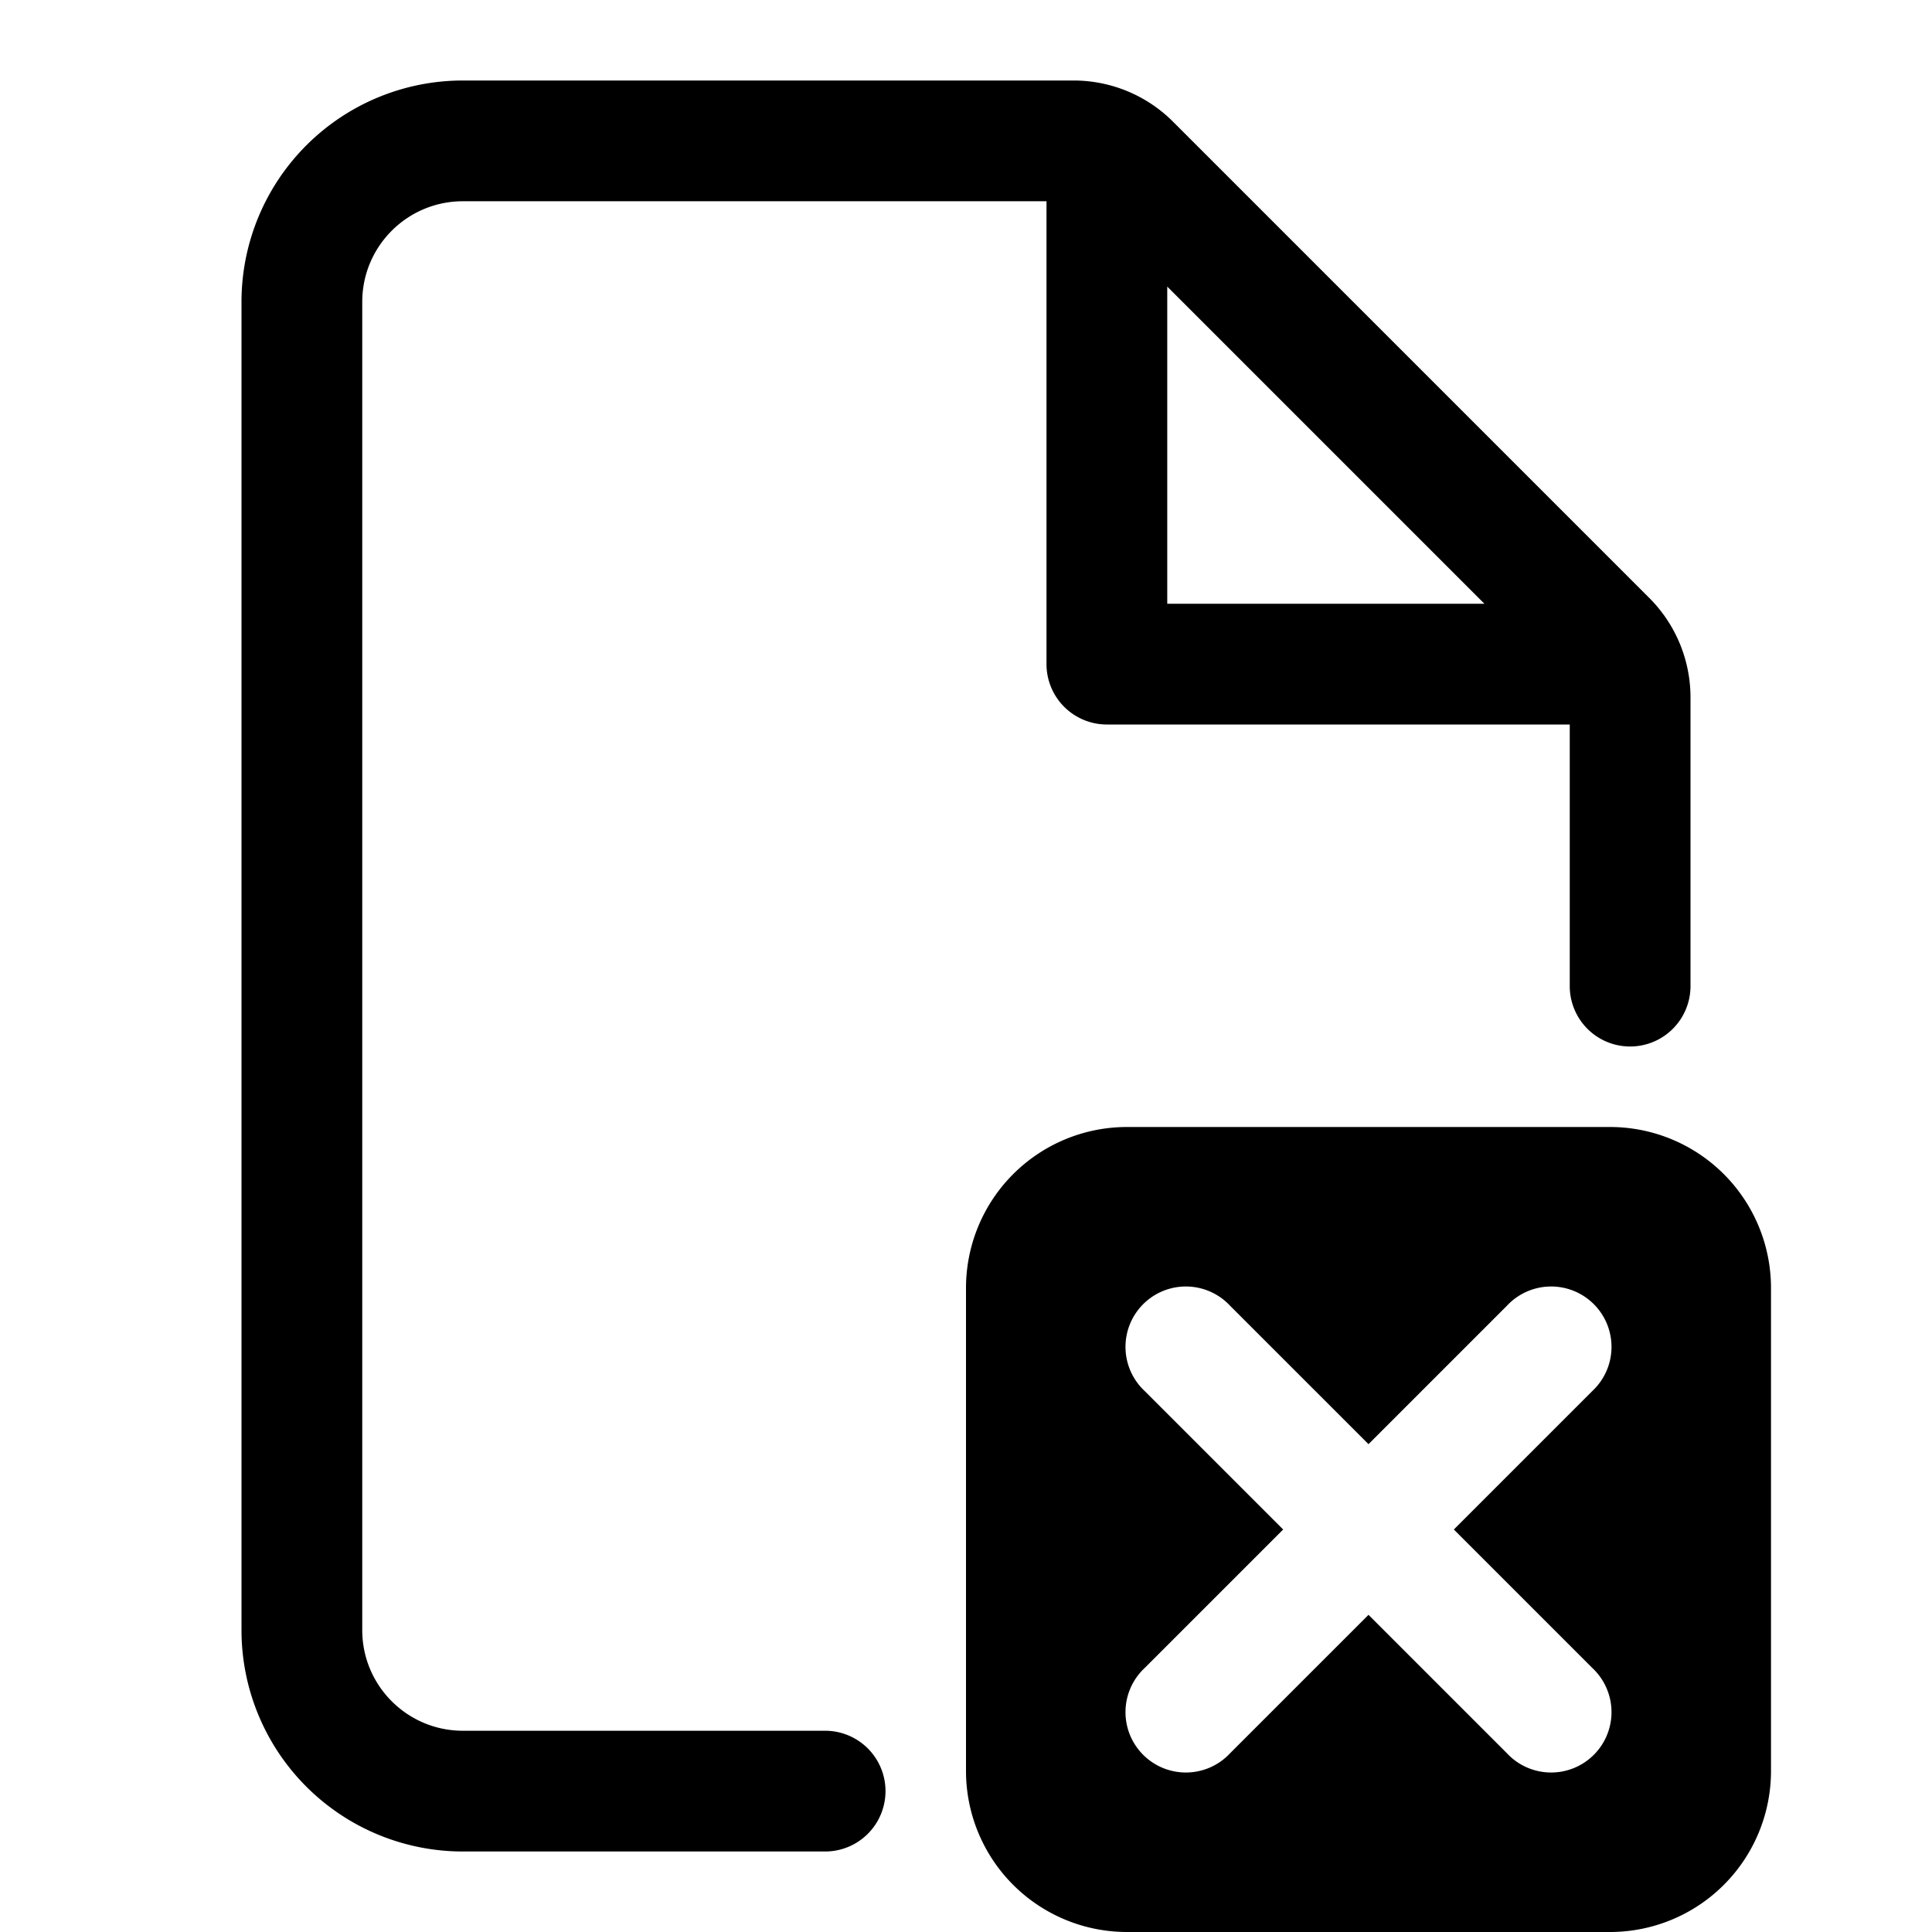 <svg xmlns="http://www.w3.org/2000/svg" width="24" height="24" fill="none" viewBox="0 0 24 24"><g fill="currentColor" fill-rule="evenodd" clip-rule="evenodd"><path d="M5.75 2.5c-.69 0-1.25.56-1.25 1.25v16.5c0 .69.56 1.25 1.25 1.25h4.5a.75.75 0 010 1.5h-4.5A2.75 2.75 0 013 20.25V3.75A2.75 2.75 0 015.75 1h7.586c.464 0 .909.184 1.237.513l5.914 5.914c.329.328.513.773.513 1.237v3.586a.75.75 0 01-1.5 0V9h-5.75a.75.75 0 01-.75-.75V2.5H5.75zm8.75 1.06l3.94 3.94H14.5V3.56z"/><path d="M14 14a2 2 0 00-2 2v6a2 2 0 002 2h6a2 2 0 002-2v-6a2 2 0 00-2-2h-6zm5.78 3.28a.75.75 0 10-1.06-1.06L17 17.94l-1.72-1.72a.75.75 0 10-1.06 1.06L15.94 19l-1.72 1.72a.75.75 0 101.06 1.06L17 20.06l1.72 1.72a.75.75 0 101.06-1.06L18.06 19l1.72-1.72z"/></g></svg>